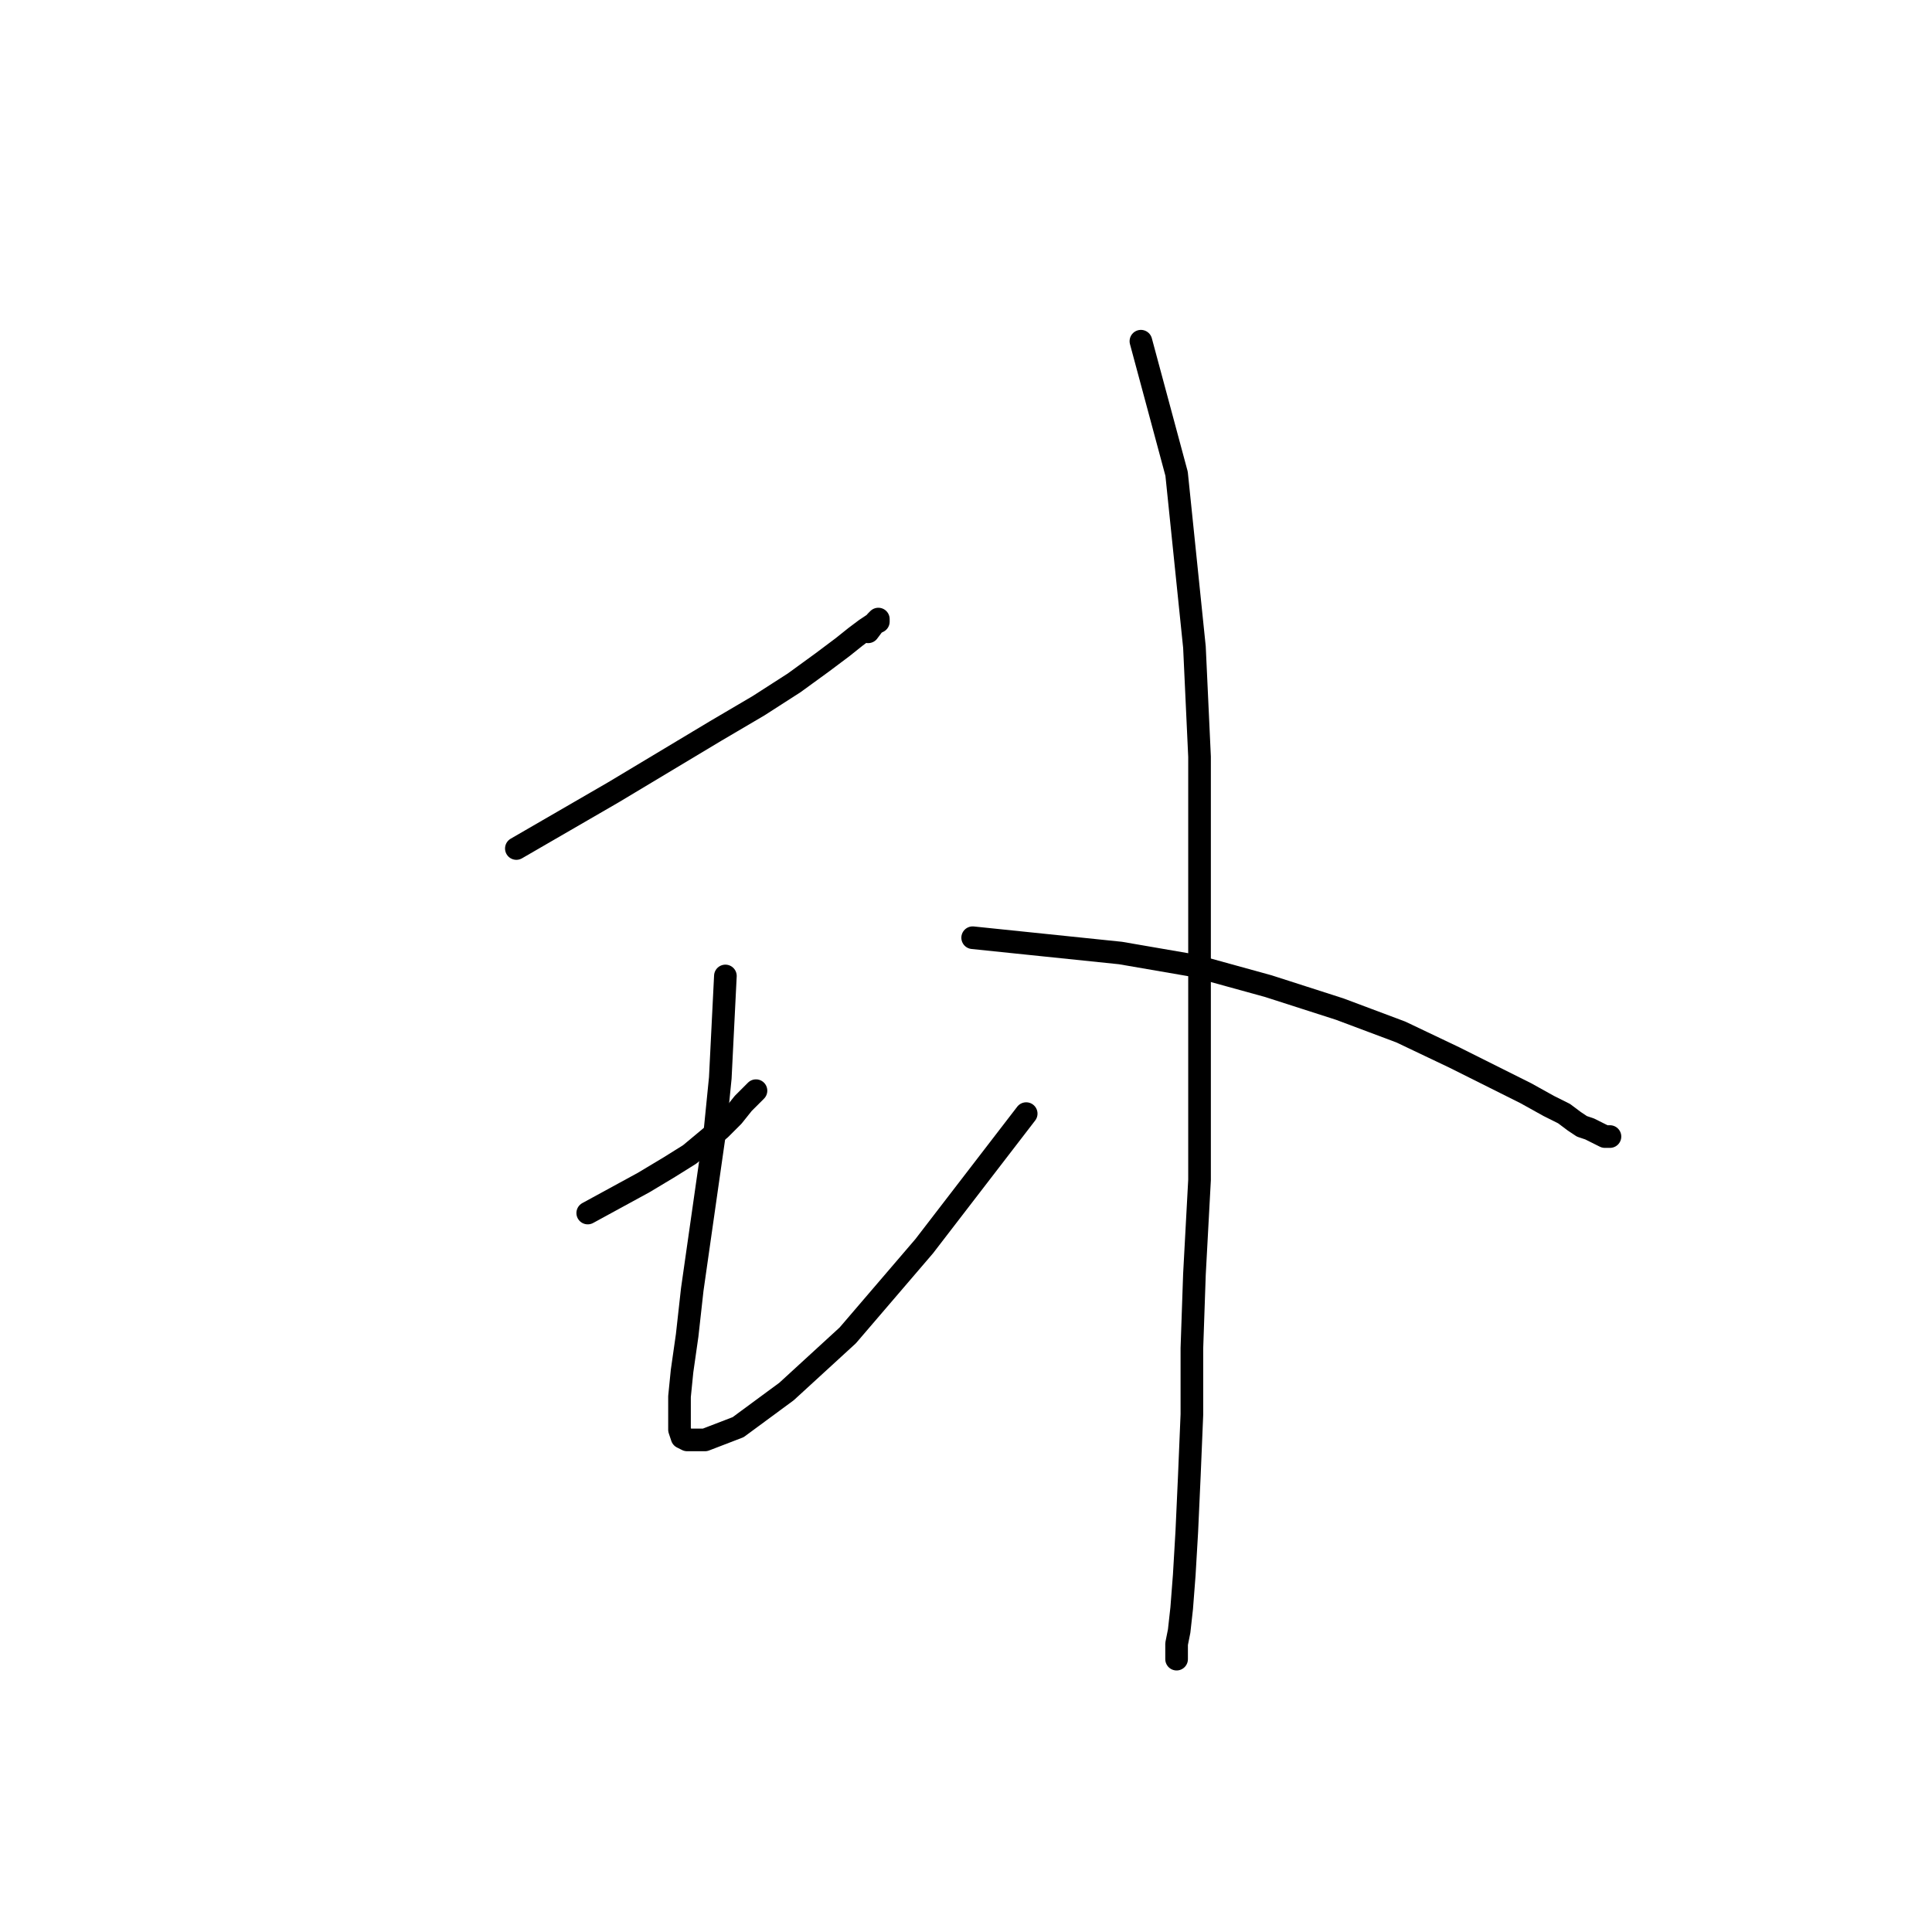 <?xml version="1.0" standalone="no"?>
    <svg width="256" height="256" xmlns="http://www.w3.org/2000/svg" version="1.1">
    <polyline stroke="black" stroke-width="3" stroke-linecap="round" fill="transparent" stroke-linejoin="round" points="68.42 112.431 74.838 108.715 81.255 104.999 88.011 100.946 94.767 96.893 100.509 93.515 105.238 90.475 108.954 87.773 111.656 85.746 113.345 84.395 114.696 83.381 115.709 82.706 116.385 82.368 116.385 82.03 116.047 82.368 115.034 83.719 115.034 83.719 " />
        <polyline stroke="black" stroke-width="3" stroke-linecap="round" fill="transparent" stroke-linejoin="round" points="77.878 160.733 81.593 158.707 85.309 156.68 88.687 154.653 91.389 152.965 93.416 151.276 95.442 149.587 97.131 147.898 98.482 146.209 100.171 144.52 100.171 144.52 " />
        <polyline stroke="black" stroke-width="3" stroke-linecap="round" fill="transparent" stroke-linejoin="round" points="96.118 129.32 95.78 136.075 95.442 142.831 94.767 149.587 93.753 156.68 92.74 163.773 91.727 170.867 91.051 176.947 90.376 181.676 90.038 185.054 90.038 187.756 90.038 189.445 90.376 190.458 91.051 190.796 93.416 190.796 97.807 189.107 104.225 184.378 112.331 176.947 122.465 165.125 135.976 147.56 135.976 147.56 " />
        <polyline stroke="black" stroke-width="3" stroke-linecap="round" fill="transparent" stroke-linejoin="round" points="151.176 45.212 153.541 53.994 155.905 62.777 158.27 85.746 158.945 100.271 158.945 114.12 158.945 128.982 158.945 142.493 158.945 156.342 158.27 168.84 157.932 178.636 157.932 187.418 157.594 195.525 157.256 202.956 156.919 208.698 156.581 213.09 156.243 216.13 155.905 217.819 155.905 219.17 155.905 219.845 155.905 219.845 " />
        <polyline stroke="black" stroke-width="3" stroke-linecap="round" fill="transparent" stroke-linejoin="round" points="128.883 124.253 138.678 125.266 148.474 126.28 158.27 127.969 168.065 130.671 177.523 133.711 185.63 136.751 192.724 140.129 198.128 142.831 202.181 144.858 205.221 146.547 207.248 147.56 208.599 148.573 209.613 149.249 210.626 149.587 211.301 149.924 211.977 150.262 212.653 150.6 212.99 150.6 213.328 150.6 213.328 150.6 " />
        </svg>